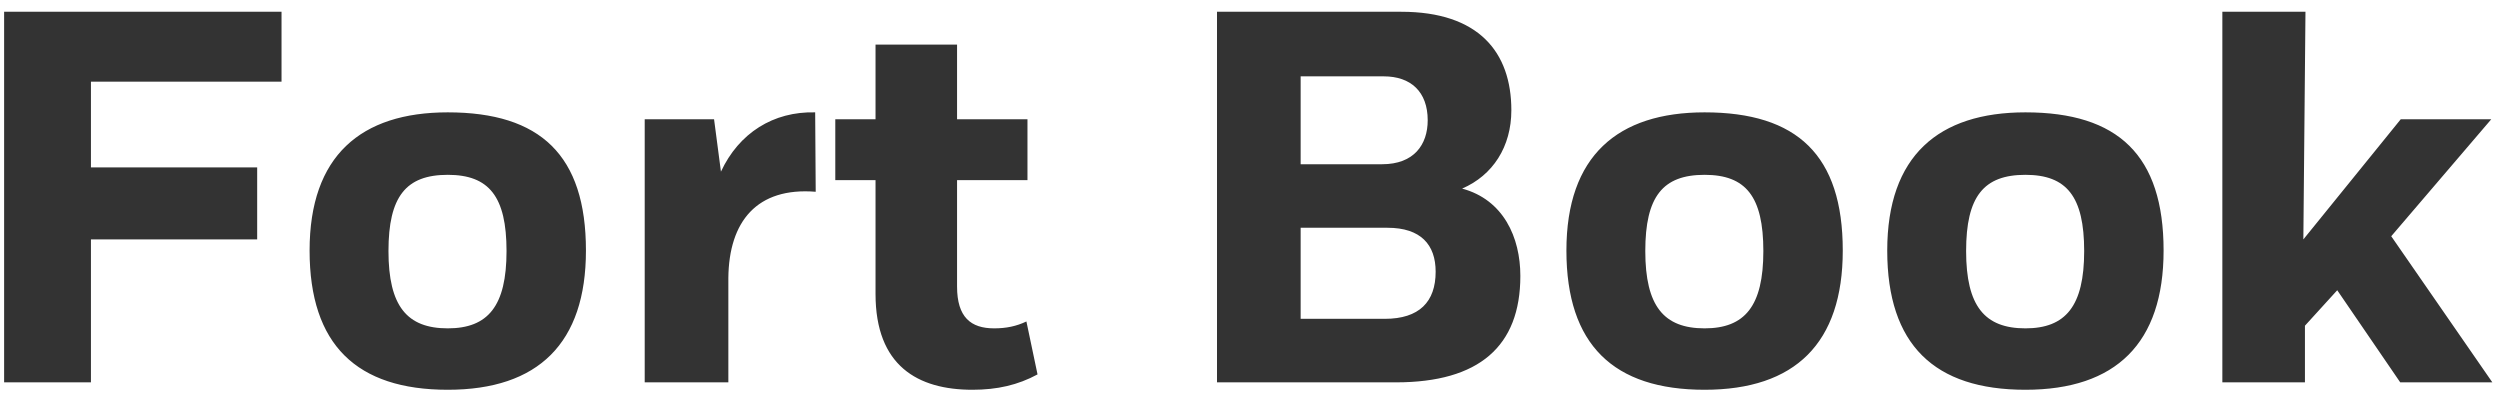 <?xml version="1.0" encoding="UTF-8"?>
<svg width="85px" height="14px" viewBox="0 0 85 14" version="1.1" xmlns="http://www.w3.org/2000/svg" xmlns:xlink="http://www.w3.org/1999/xlink">
    <!-- Generator: Sketch 41.2 (35397) - http://www.bohemiancoding.com/sketch -->
    <title>Fort Book</title>
    <desc>Created with Sketch.</desc>
    <defs></defs>
    <g id="Featured-Case-studies" stroke="none" stroke-width="1" fill="none" fill-rule="evenodd">
        <g id="Work/PenguinLS" transform="translate(-627, -8698)" fill="#333333">
            <g id="Group-7" transform="translate(0, 7410)">
                <g id="Group-26" transform="translate(202, 1129)">
                    <path d="M425.14,172 L428.092,172 L428.092,167.14 L433.744,167.14 L433.744,164.692 L428.092,164.692 L428.092,161.776 L434.572,161.776 L434.572,159.4 L425.14,159.4 L425.14,172 Z M442.222,167.536 C442.222,169.408 441.592,170.164 440.224,170.164 C438.838,170.164 438.208,169.408 438.208,167.536 C438.208,165.682 438.802,164.944 440.224,164.944 C441.628,164.944 442.222,165.682 442.222,167.536 Z M435.526,167.518 C435.526,170.722 437.128,172.252 440.224,172.252 C443.302,172.252 444.922,170.668 444.922,167.518 C444.922,164.278 443.374,162.82 440.224,162.82 C437.272,162.82 435.526,164.296 435.526,167.518 Z M446.92,172 L449.764,172 L449.764,168.454 C449.782,166.528 450.736,165.358 452.734,165.52 L452.716,162.82 C451.294,162.784 450.124,163.522 449.512,164.836 L449.278,163.054 L446.92,163.054 L446.92,172 Z M453.4,163.054 L453.4,165.124 L454.768,165.124 L454.768,168.994 C454.768,171.442 456.208,172.252 458.062,172.252 C458.908,172.252 459.61,172.09 460.276,171.73 L459.898,169.93 C459.556,170.092 459.214,170.164 458.8,170.164 C458.008,170.164 457.54,169.786 457.54,168.742 L457.54,165.124 L459.934,165.124 L459.934,163.054 L457.54,163.054 L457.54,160.516 L454.768,160.516 L454.768,163.054 L453.4,163.054 Z M466.378,172 L472.462,172 C475.288,172 476.692,170.776 476.692,168.382 C476.692,167.068 476.116,165.79 474.712,165.412 C475.756,164.962 476.386,163.99 476.386,162.748 C476.386,160.768 475.27,159.4 472.642,159.4 L466.378,159.4 L466.378,172 Z M472.174,166.744 C473.308,166.744 473.812,167.32 473.812,168.238 C473.812,169.264 473.254,169.84 472.084,169.84 L469.222,169.84 L469.222,166.744 L472.174,166.744 Z M472.048,161.596 C472.966,161.596 473.542,162.118 473.542,163.09 C473.542,163.918 473.074,164.584 471.994,164.584 L469.222,164.584 L469.222,161.596 L472.048,161.596 Z M484.954,167.536 C484.954,169.408 484.324,170.164 482.956,170.164 C481.57,170.164 480.94,169.408 480.94,167.536 C480.94,165.682 481.534,164.944 482.956,164.944 C484.36,164.944 484.954,165.682 484.954,167.536 Z M478.258,167.518 C478.258,170.722 479.86,172.252 482.956,172.252 C486.034,172.252 487.654,170.668 487.654,167.518 C487.654,164.278 486.106,162.82 482.956,162.82 C480.004,162.82 478.258,164.296 478.258,167.518 Z M495.862,167.536 C495.862,169.408 495.232,170.164 493.864,170.164 C492.478,170.164 491.848,169.408 491.848,167.536 C491.848,165.682 492.442,164.944 493.864,164.944 C495.268,164.944 495.862,165.682 495.862,167.536 Z M489.166,167.518 C489.166,170.722 490.768,172.252 493.864,172.252 C496.942,172.252 498.562,170.668 498.562,167.518 C498.562,164.278 497.014,162.82 493.864,162.82 C490.912,162.82 489.166,164.296 489.166,167.518 Z M500.56,172 L503.368,172 L503.368,170.074 L504.466,168.868 L506.608,172 L509.74,172 L506.302,167.032 L509.704,163.054 L506.626,163.054 L503.314,167.14 L503.386,159.4 L500.56,159.4 L500.56,172 Z" id="Fort-Book"></path>
                </g>
            </g>
        </g>
    </g>
</svg>